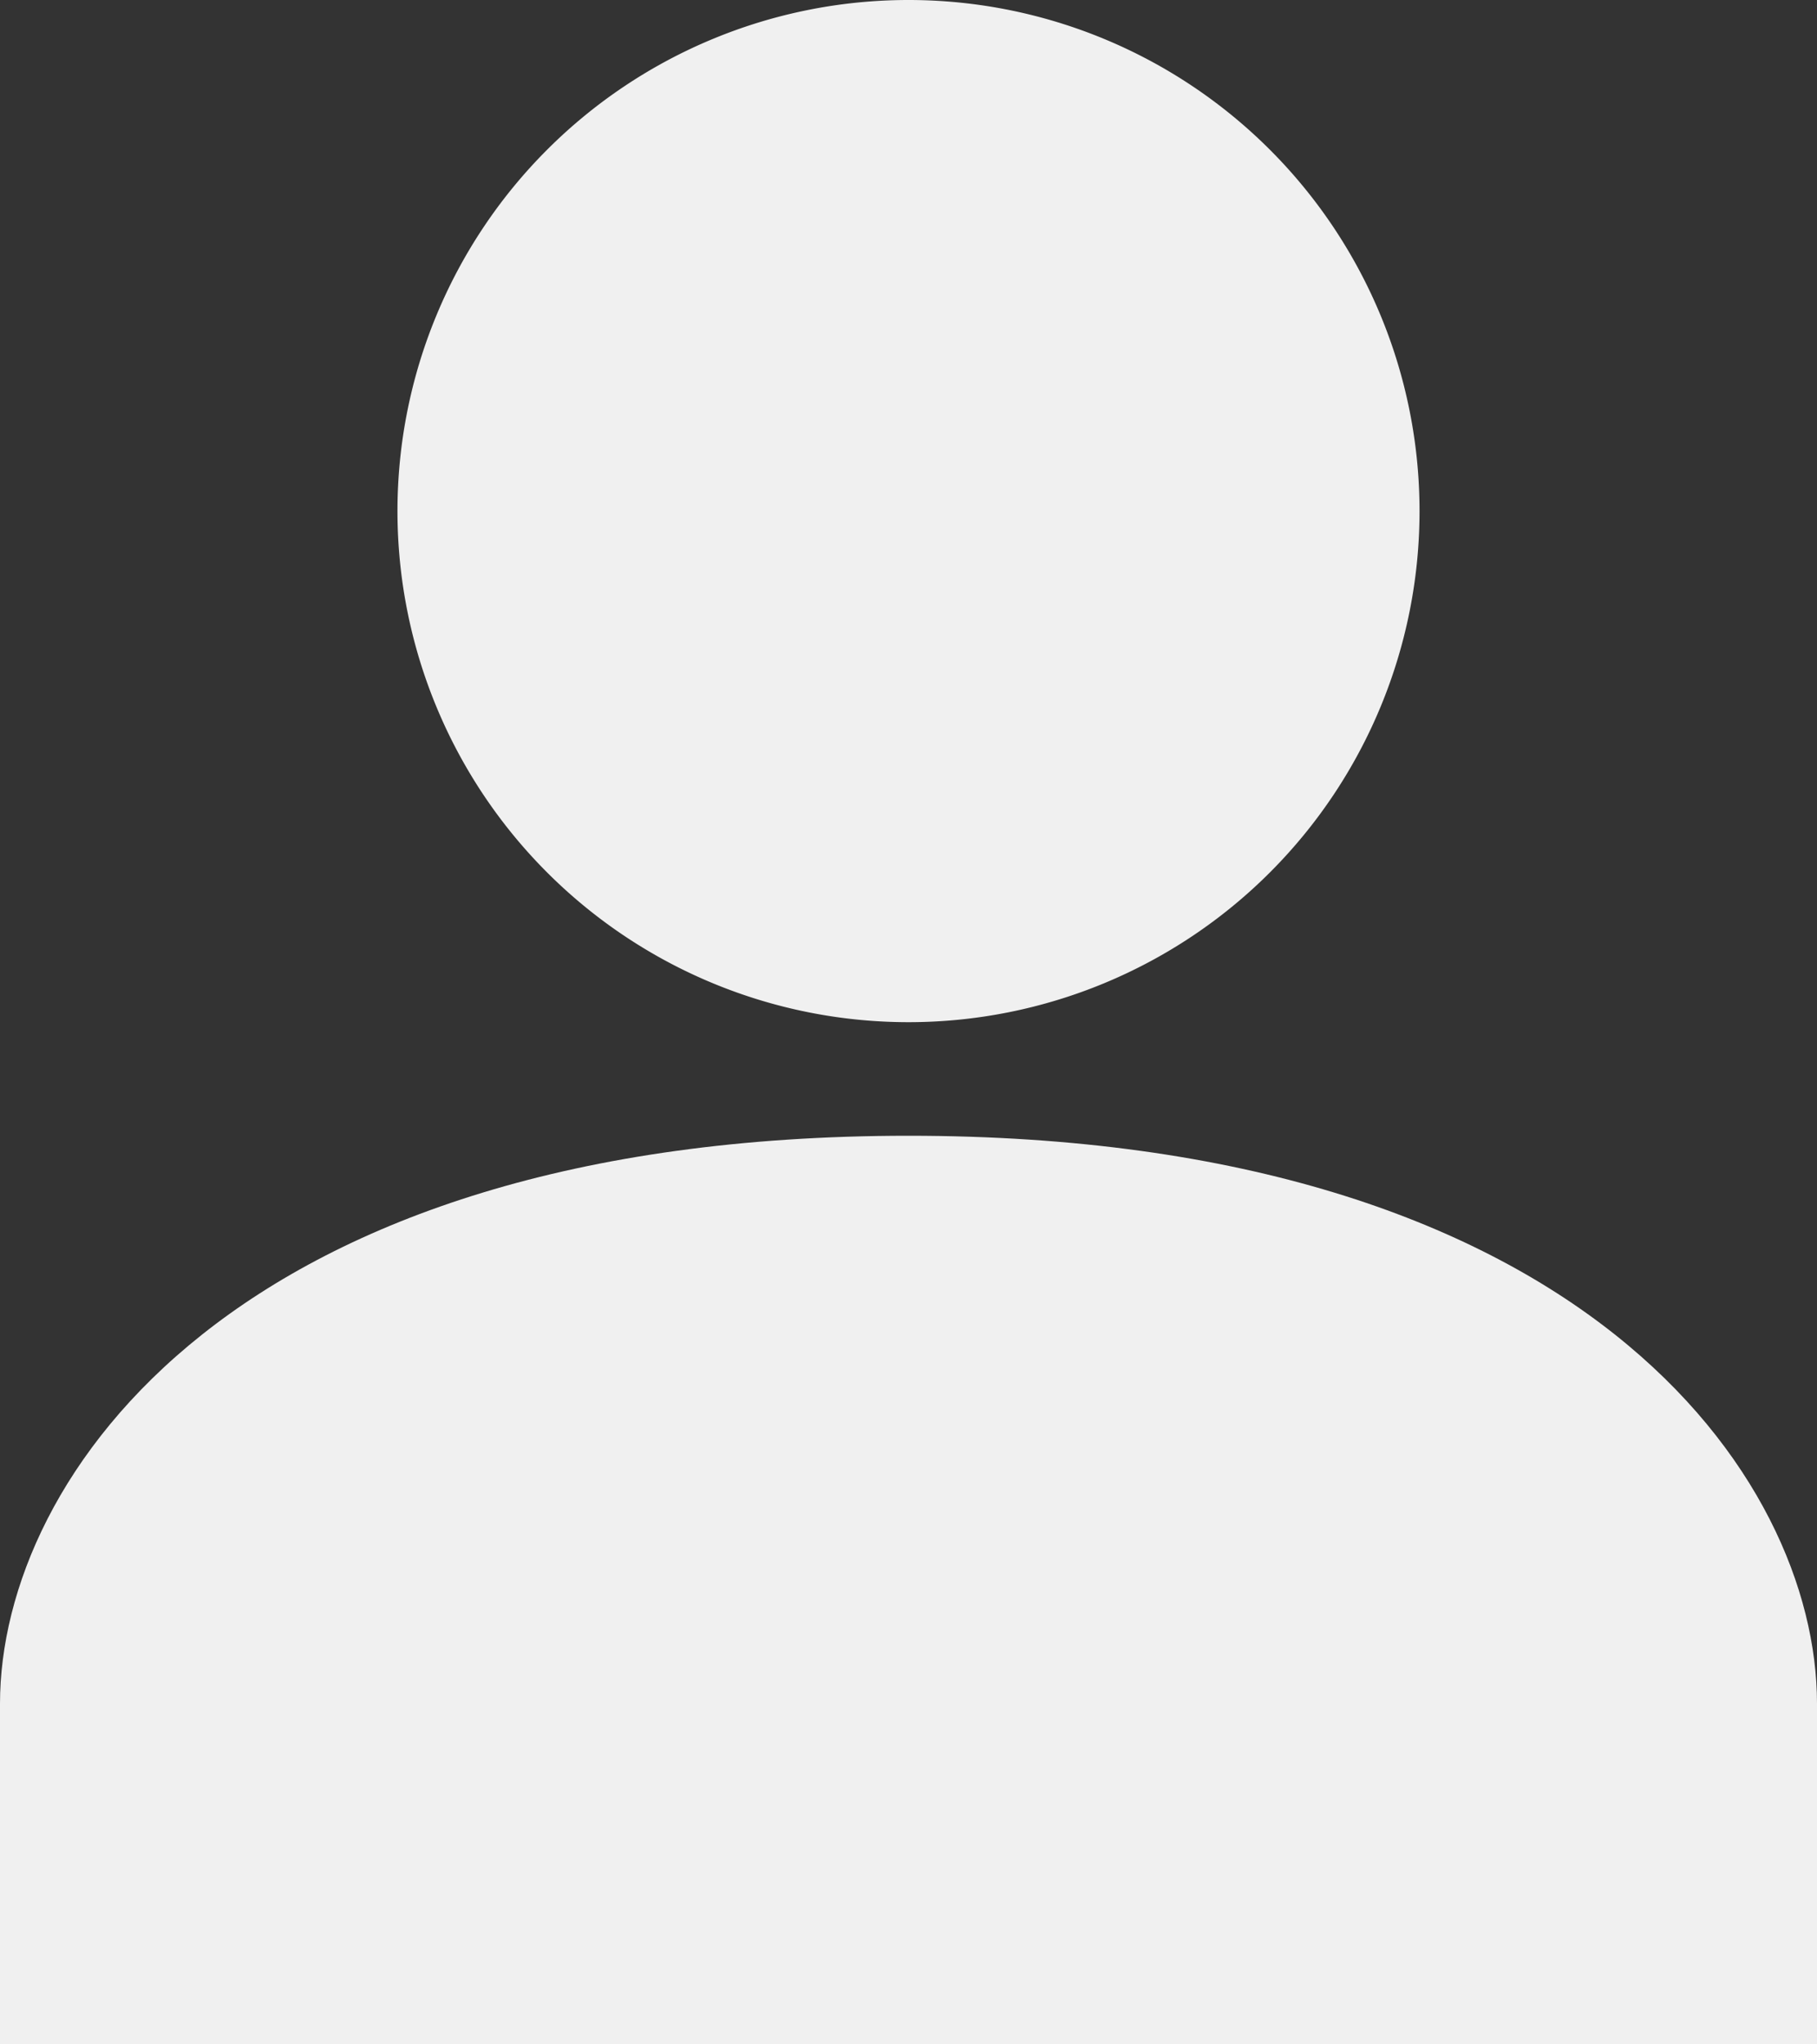 <svg viewBox="0 0 16 18" xmlns="http://www.w3.org/2000/svg">
	<rect x="0" y="0" width="16" height="18" fill="#333333" stroke="none"/>
	<g fill="#f0f0f0">
		<path d="m8 10c-5.92 0-8 3-8 5v3h16v-3c0-2-2.08-5-8-5z"/>
		<path d="M8 0A4.5 4.5 0 1 0 8 9 4.5 4.5 0 1 0 8 0z"/>
	</g>
</svg>